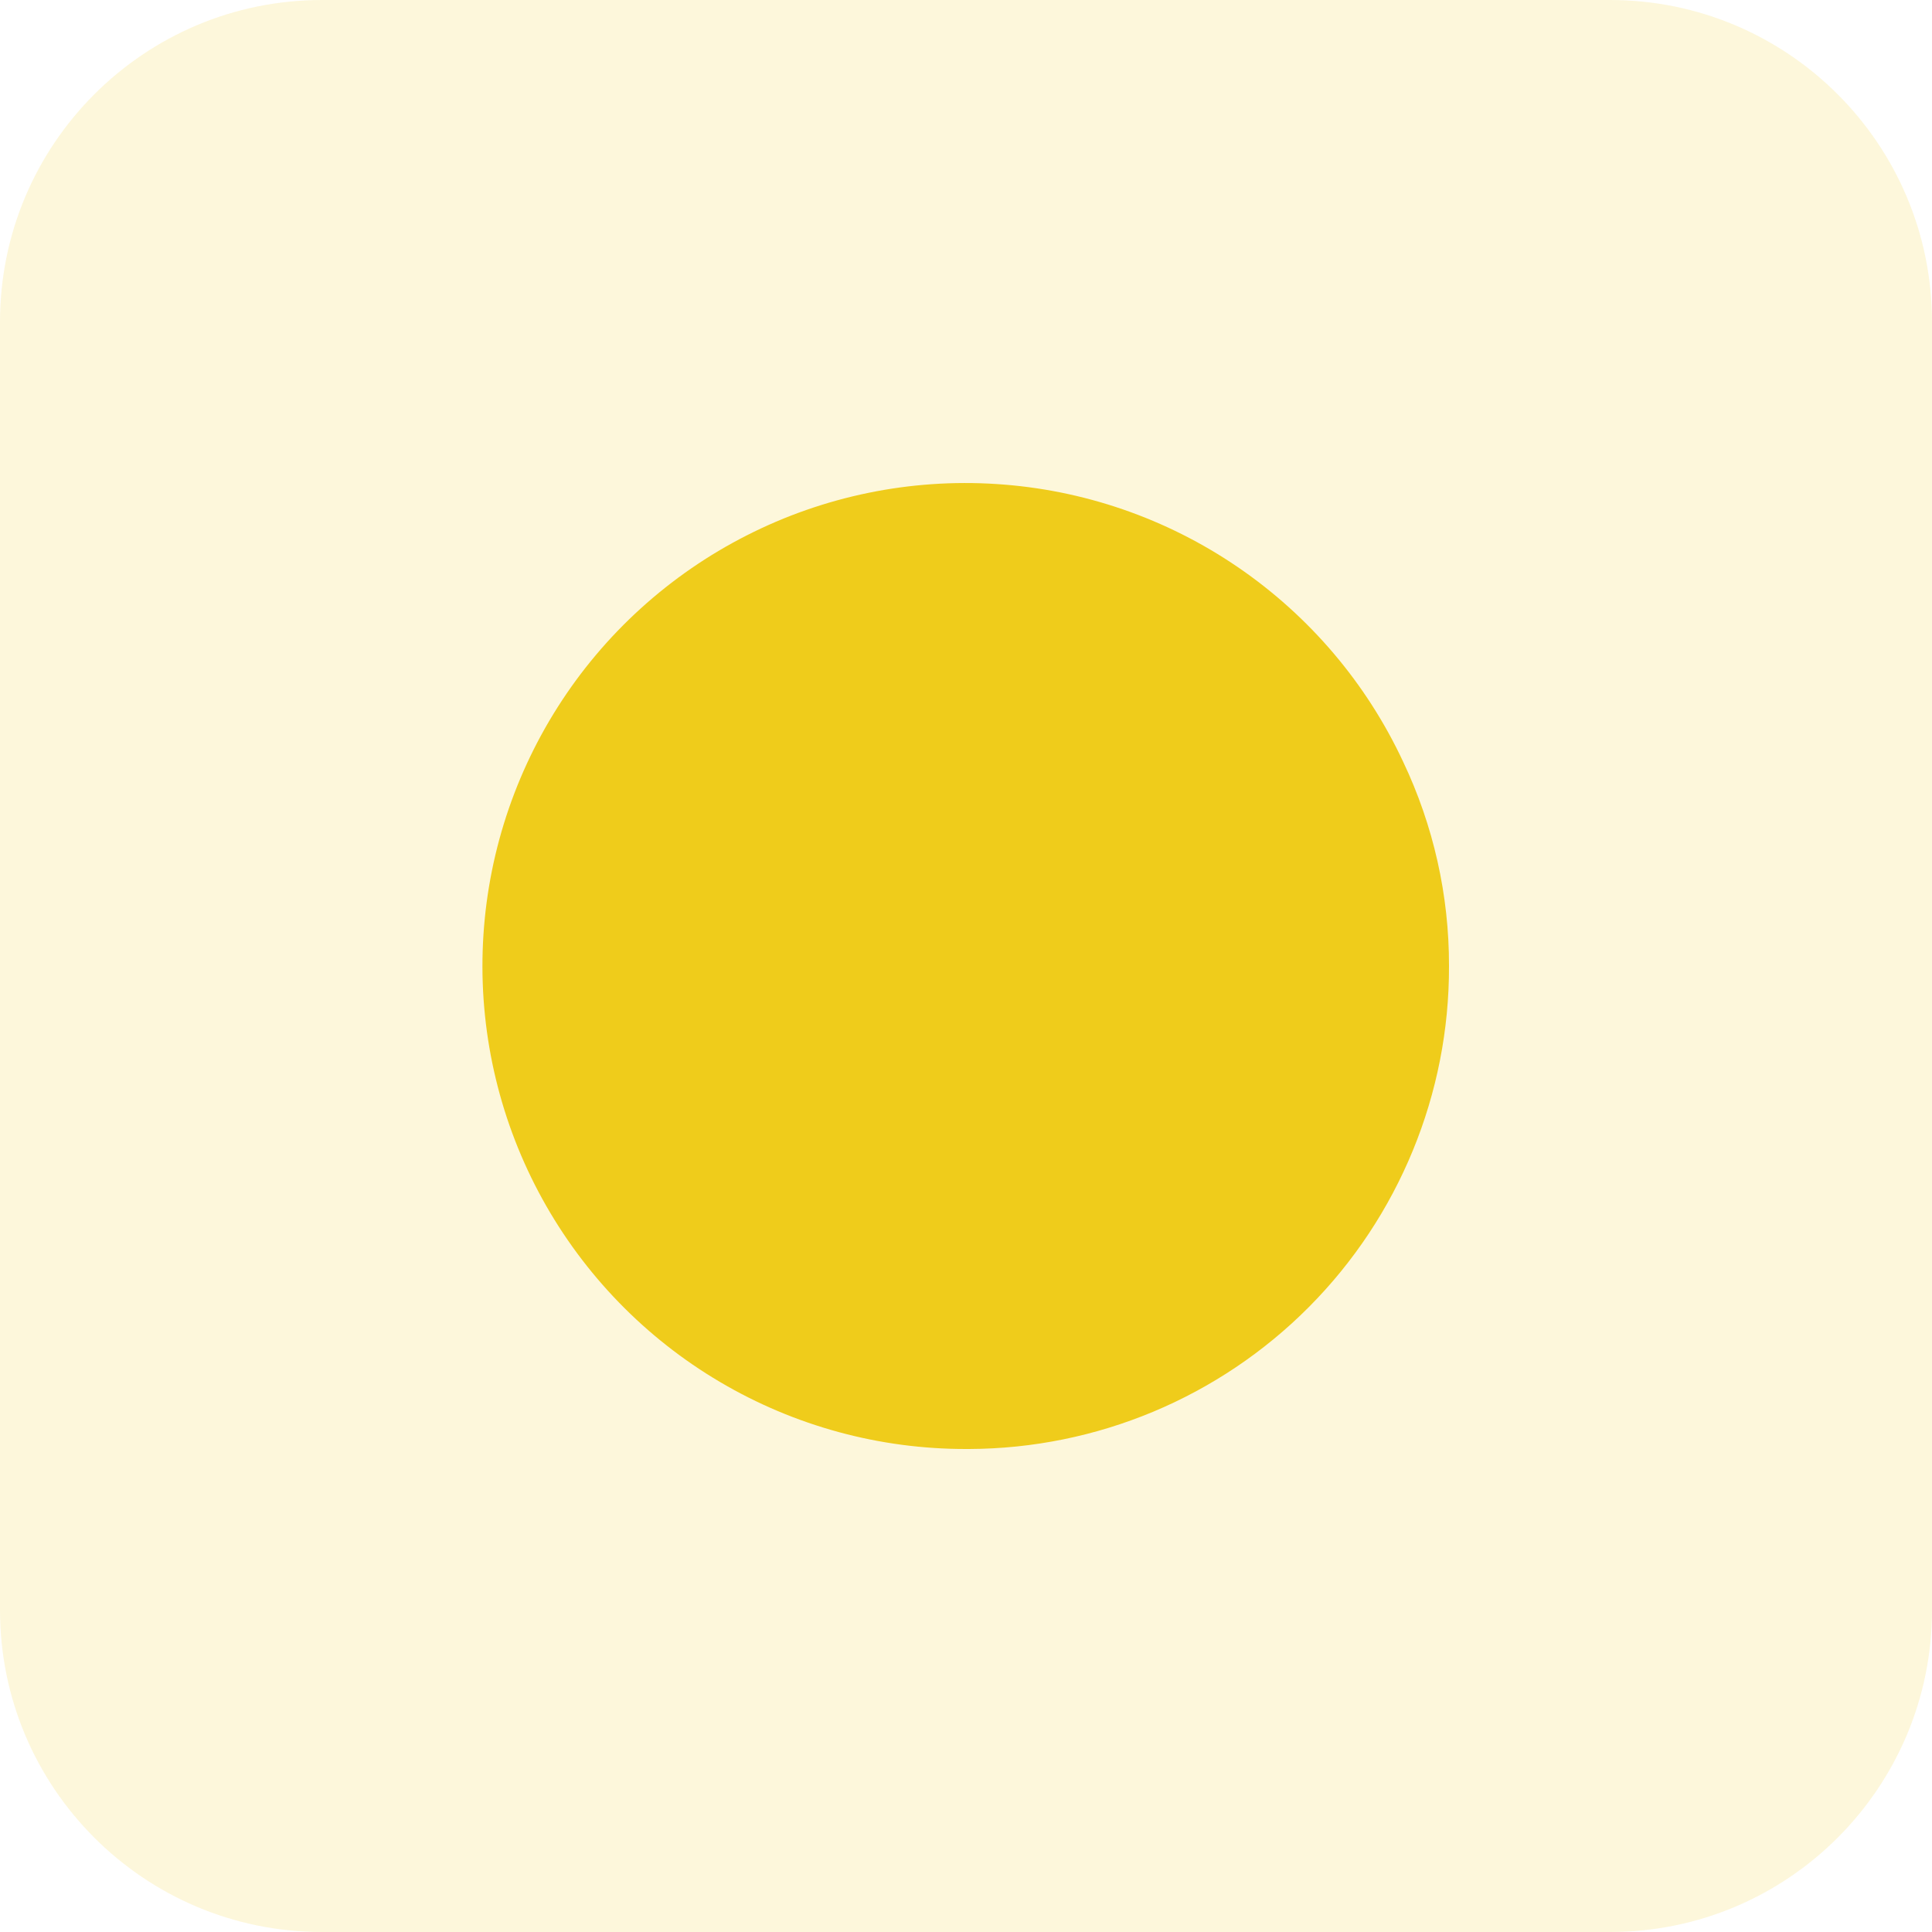 <svg width="24" height="24" viewBox="0 0 24 24" fill="none" xmlns="http://www.w3.org/2000/svg">
<path opacity="0.16" d="M20 0H4C1.791 0 0 1.791 0 4V20C0 22.209 1.791 24 4 24H20C22.209 24 24 22.209 24 20V4C24 1.791 22.209 0 20 0Z" fill="#EFCC1B"/>
<path d="M18 12C18.005 13.586 17.379 15.11 16.261 16.235C15.143 17.36 13.623 17.995 12.037 18H12.004C10.928 18.002 9.872 17.715 8.945 17.168C8.019 16.622 7.256 15.836 6.737 14.894C6.218 13.951 5.962 12.887 5.996 11.811C6.03 10.736 6.352 9.69 6.929 8.782C7.506 7.874 8.317 7.138 9.276 6.651C10.235 6.163 11.308 5.943 12.381 6.013C13.455 6.082 14.49 6.439 15.378 7.046C16.266 7.653 16.975 8.487 17.43 9.462C17.807 10.255 18.002 11.122 18 12Z" fill="#EFCC1B"/>
</svg>
